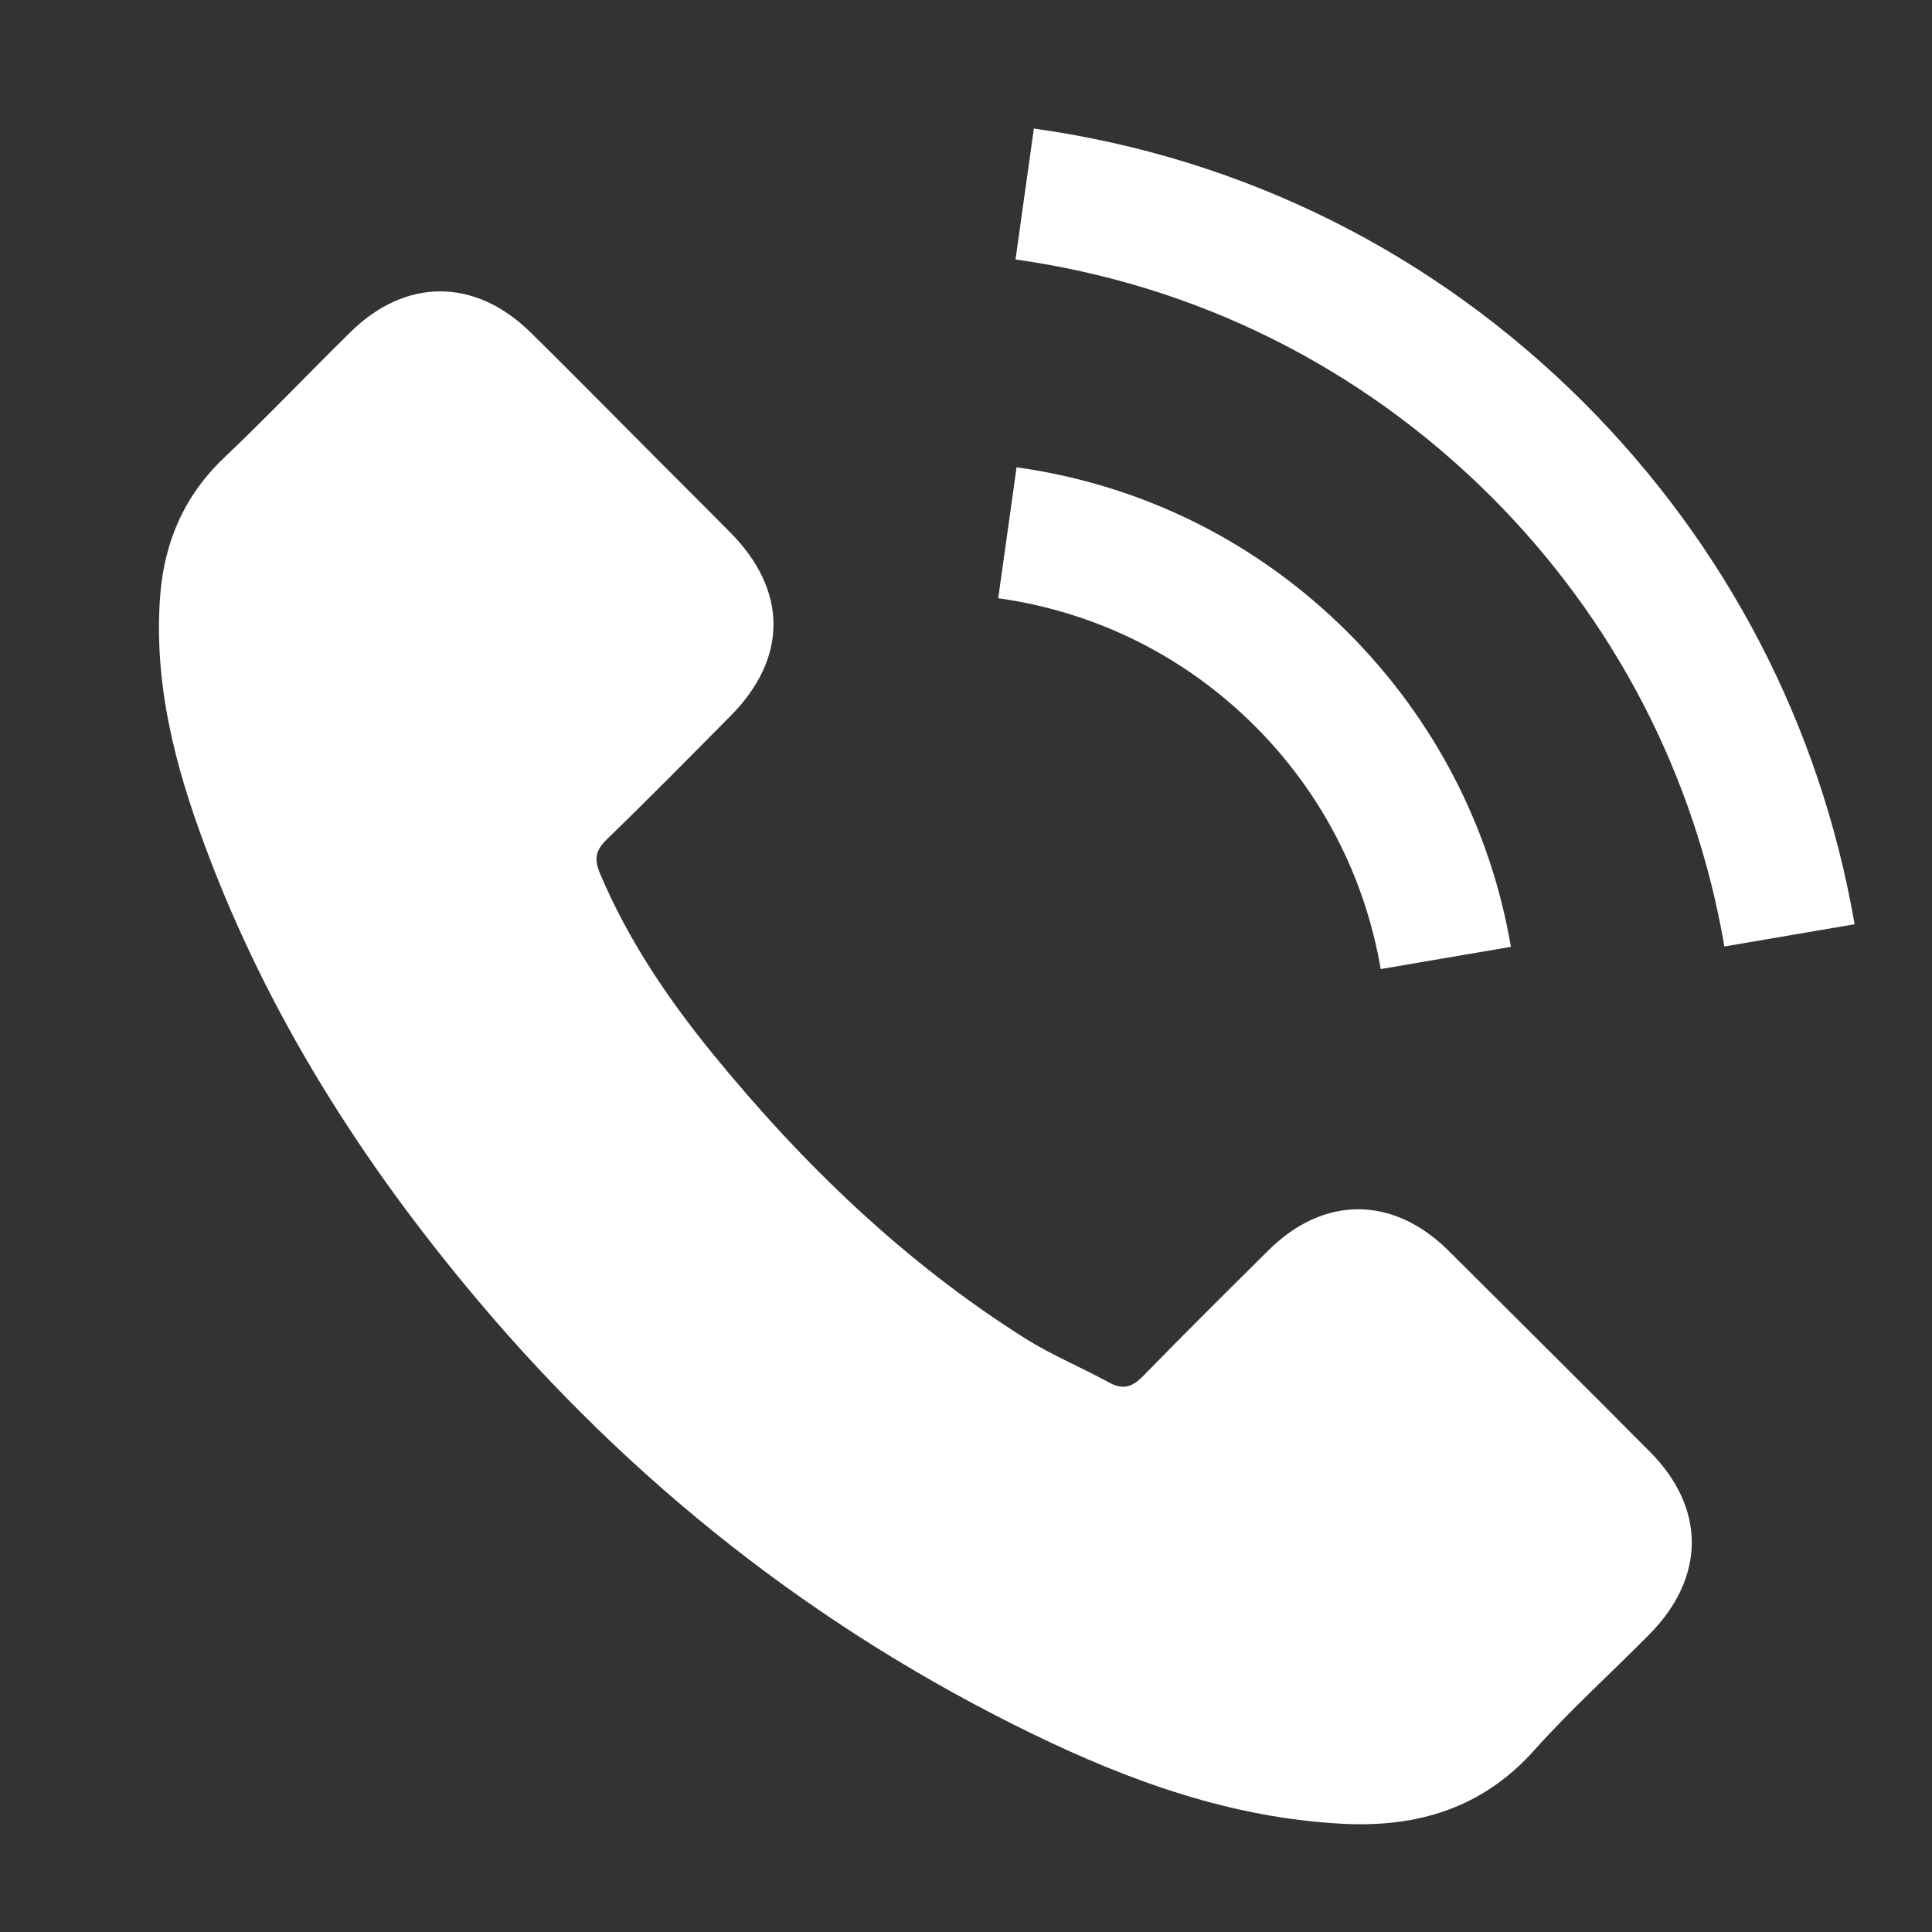 <?xml version="1.0" encoding="UTF-8" standalone="no"?>
<svg
   xmlns:dc="http://purl.org/dc/elements/1.1/"
   xmlns:cc="http://creativecommons.org/ns#"
   xmlns:rdf="http://www.w3.org/1999/02/22-rdf-syntax-ns#"
   xmlns:svg="http://www.w3.org/2000/svg"
   xmlns="http://www.w3.org/2000/svg"
   viewBox="0 0 230.476 230.476"
   height="230.476"
   width="230.476"
   xml:space="preserve"
   id="svg2"
   version="1.1"><rect x="0" y="0" width="230.476" height="230.476" fill="#333333" stroke="none"/><defs
     id="defs6"><clipPath
       id="clipPath18"
       clipPathUnits="userSpaceOnUse"><path
         id="path16"
         d="M 0,172.857 H 172.857 V 0 H 0 Z" /></clipPath></defs><g
     transform="matrix(1.333,0,0,-1.333,0,230.476)"
     id="g10"><g
       id="g12"><g
         clip-path="url(#clipPath18)"
         id="g14"><g
           transform="translate(129.595,61.008)"
           id="g20"><path
             id="path22"
             style="fill:#ffffff;fill-opacity:1;fill-rule:nonzero;stroke:none"
             d="m 0,0 c -4.958,4.895 -11.147,4.895 -16.073,0 -3.758,-3.726 -7.516,-7.452 -11.21,-11.242 -1.011,-1.042 -1.863,-1.263 -3.095,-0.568 -2.431,1.326 -5.021,2.4 -7.357,3.852 -10.895,6.853 -20.021,15.663 -28.105,25.578 -4.01,4.927 -7.578,10.2 -10.073,16.137 -0.505,1.2 -0.41,1.989 0.568,2.968 3.758,3.631 7.421,7.358 11.116,11.084 5.147,5.179 5.147,11.241 -0.032,16.452 -2.936,2.968 -5.873,5.873 -8.81,8.842 -3.031,3.031 -6.031,6.094 -9.094,9.094 -4.958,4.831 -11.147,4.831 -16.073,-0.032 -3.79,-3.726 -7.421,-7.547 -11.274,-11.21 -3.568,-3.379 -5.368,-7.515 -5.747,-12.347 -0.6,-7.863 1.326,-15.283 4.042,-22.515 5.558,-14.967 14.021,-28.262 24.283,-40.451 13.863,-16.483 30.41,-29.525 49.767,-38.935 8.715,-4.232 17.747,-7.484 27.567,-8.021 6.758,-0.379 12.631,1.326 17.337,6.6 3.22,3.6 6.852,6.884 10.262,10.326 5.053,5.115 5.084,11.305 0.063,16.357 C 12.063,-12 6.031,-6 0,0" /></g><g
           transform="translate(123.564,86.176)"
           id="g24"><path
             id="path26"
             style="fill:#ffffff;fill-opacity:1;fill-rule:nonzero;stroke:none"
             d="m 0,0 11.652,1.989 c -1.831,10.705 -6.884,20.4 -14.557,28.105 -8.116,8.115 -18.378,13.231 -29.683,14.81 L -34.23,33.188 c 8.747,-1.231 16.704,-5.179 22.988,-11.462 C -5.305,15.789 -1.421,8.273 0,0" /></g><g
           transform="translate(141.784,136.827)"
           id="g28"><path
             id="path30"
             style="fill:#ffffff;fill-opacity:1;fill-rule:nonzero;stroke:none"
             d="M 0,0 C -13.452,13.452 -30.473,21.947 -49.261,24.568 L -50.903,12.852 C -34.672,10.579 -19.957,3.221 -8.337,-8.368 2.684,-19.389 9.915,-33.315 12.536,-48.63 l 11.653,1.99 C 21.126,-28.894 12.757,-12.789 0,0" /></g></g></g></g></svg>